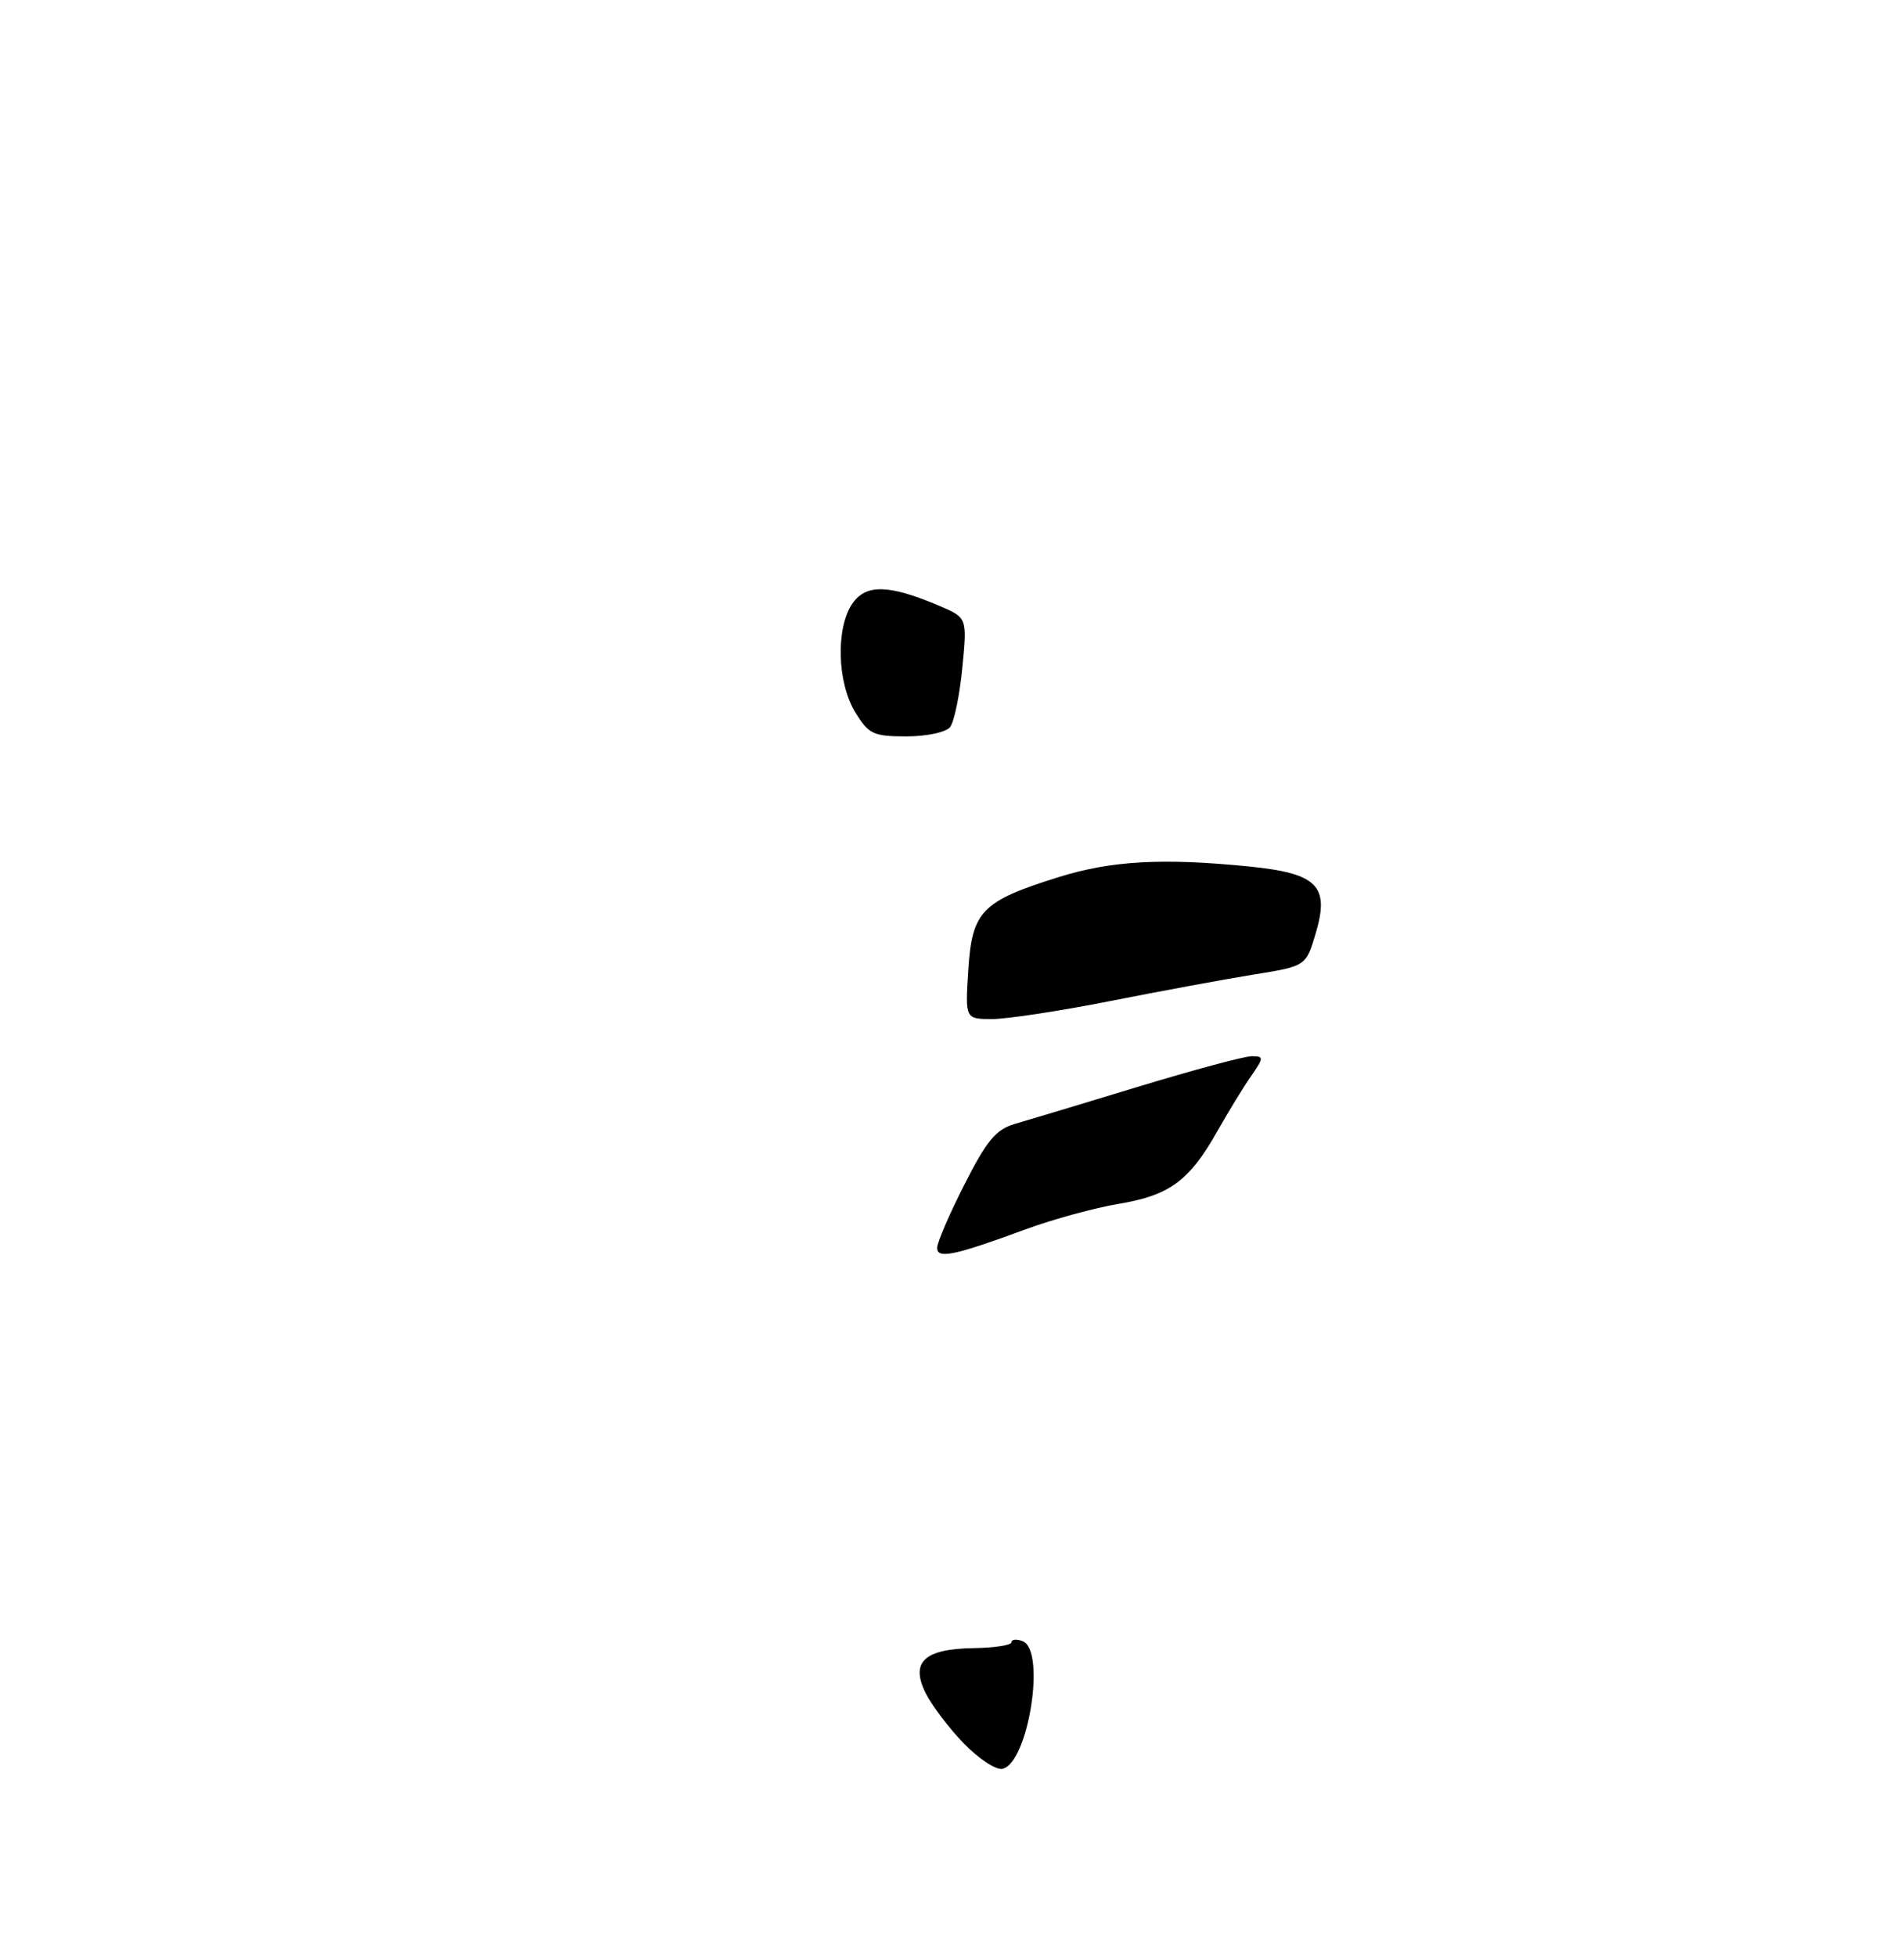 <?xml version="1.0" encoding="UTF-8" standalone="no"?>
<!DOCTYPE svg PUBLIC "-//W3C//DTD SVG 1.1//EN" "http://www.w3.org/Graphics/SVG/1.1/DTD/svg11.dtd" >
<svg xmlns="http://www.w3.org/2000/svg" xmlns:xlink="http://www.w3.org/1999/xlink" version="1.1" viewBox="0 0 256 263">
 <g >
 <path fill="currentColor"
d=" M 129.59 234.39 C 127.61 232.35 125.31 229.31 124.47 227.65 C 122.37 223.43 124.25 221.67 130.96 221.57 C 133.73 221.53 136.00 221.18 136.00 220.78 C 136.00 220.39 136.68 220.32 137.50 220.64 C 140.68 221.86 138.24 237.13 134.76 237.80 C 133.90 237.97 131.58 236.44 129.59 234.39 Z  M 126.00 167.77 C 125.99 167.07 127.64 163.24 129.67 159.25 C 132.65 153.36 133.92 151.83 136.42 151.11 C 138.11 150.62 145.57 148.37 153.00 146.11 C 160.43 143.85 167.30 142.00 168.28 142.00 C 169.96 142.00 169.95 142.16 168.16 144.75 C 167.11 146.26 165.12 149.53 163.72 152.00 C 159.95 158.71 157.29 160.69 150.50 161.83 C 147.20 162.38 141.52 163.93 137.87 165.28 C 128.36 168.79 126.00 169.28 126.00 167.77 Z  M 130.19 130.40 C 130.69 122.50 132.00 121.15 142.30 117.93 C 149.40 115.71 156.28 115.32 167.95 116.49 C 177.11 117.41 178.79 119.08 176.92 125.41 C 175.60 129.89 175.60 129.89 168.55 131.02 C 164.67 131.65 156.00 133.25 149.28 134.58 C 142.56 135.91 135.42 137.00 133.41 137.00 C 129.77 137.00 129.77 137.00 130.19 130.40 Z  M 114.99 95.75 C 112.54 91.74 112.36 84.36 114.63 81.11 C 116.47 78.49 119.53 78.58 126.28 81.44 C 130.05 83.05 130.05 83.05 129.39 89.77 C 129.03 93.47 128.29 97.06 127.74 97.75 C 127.19 98.45 124.58 99.00 121.86 99.00 C 117.42 99.00 116.79 98.70 114.99 95.75 Z "/>
</g>
</svg>